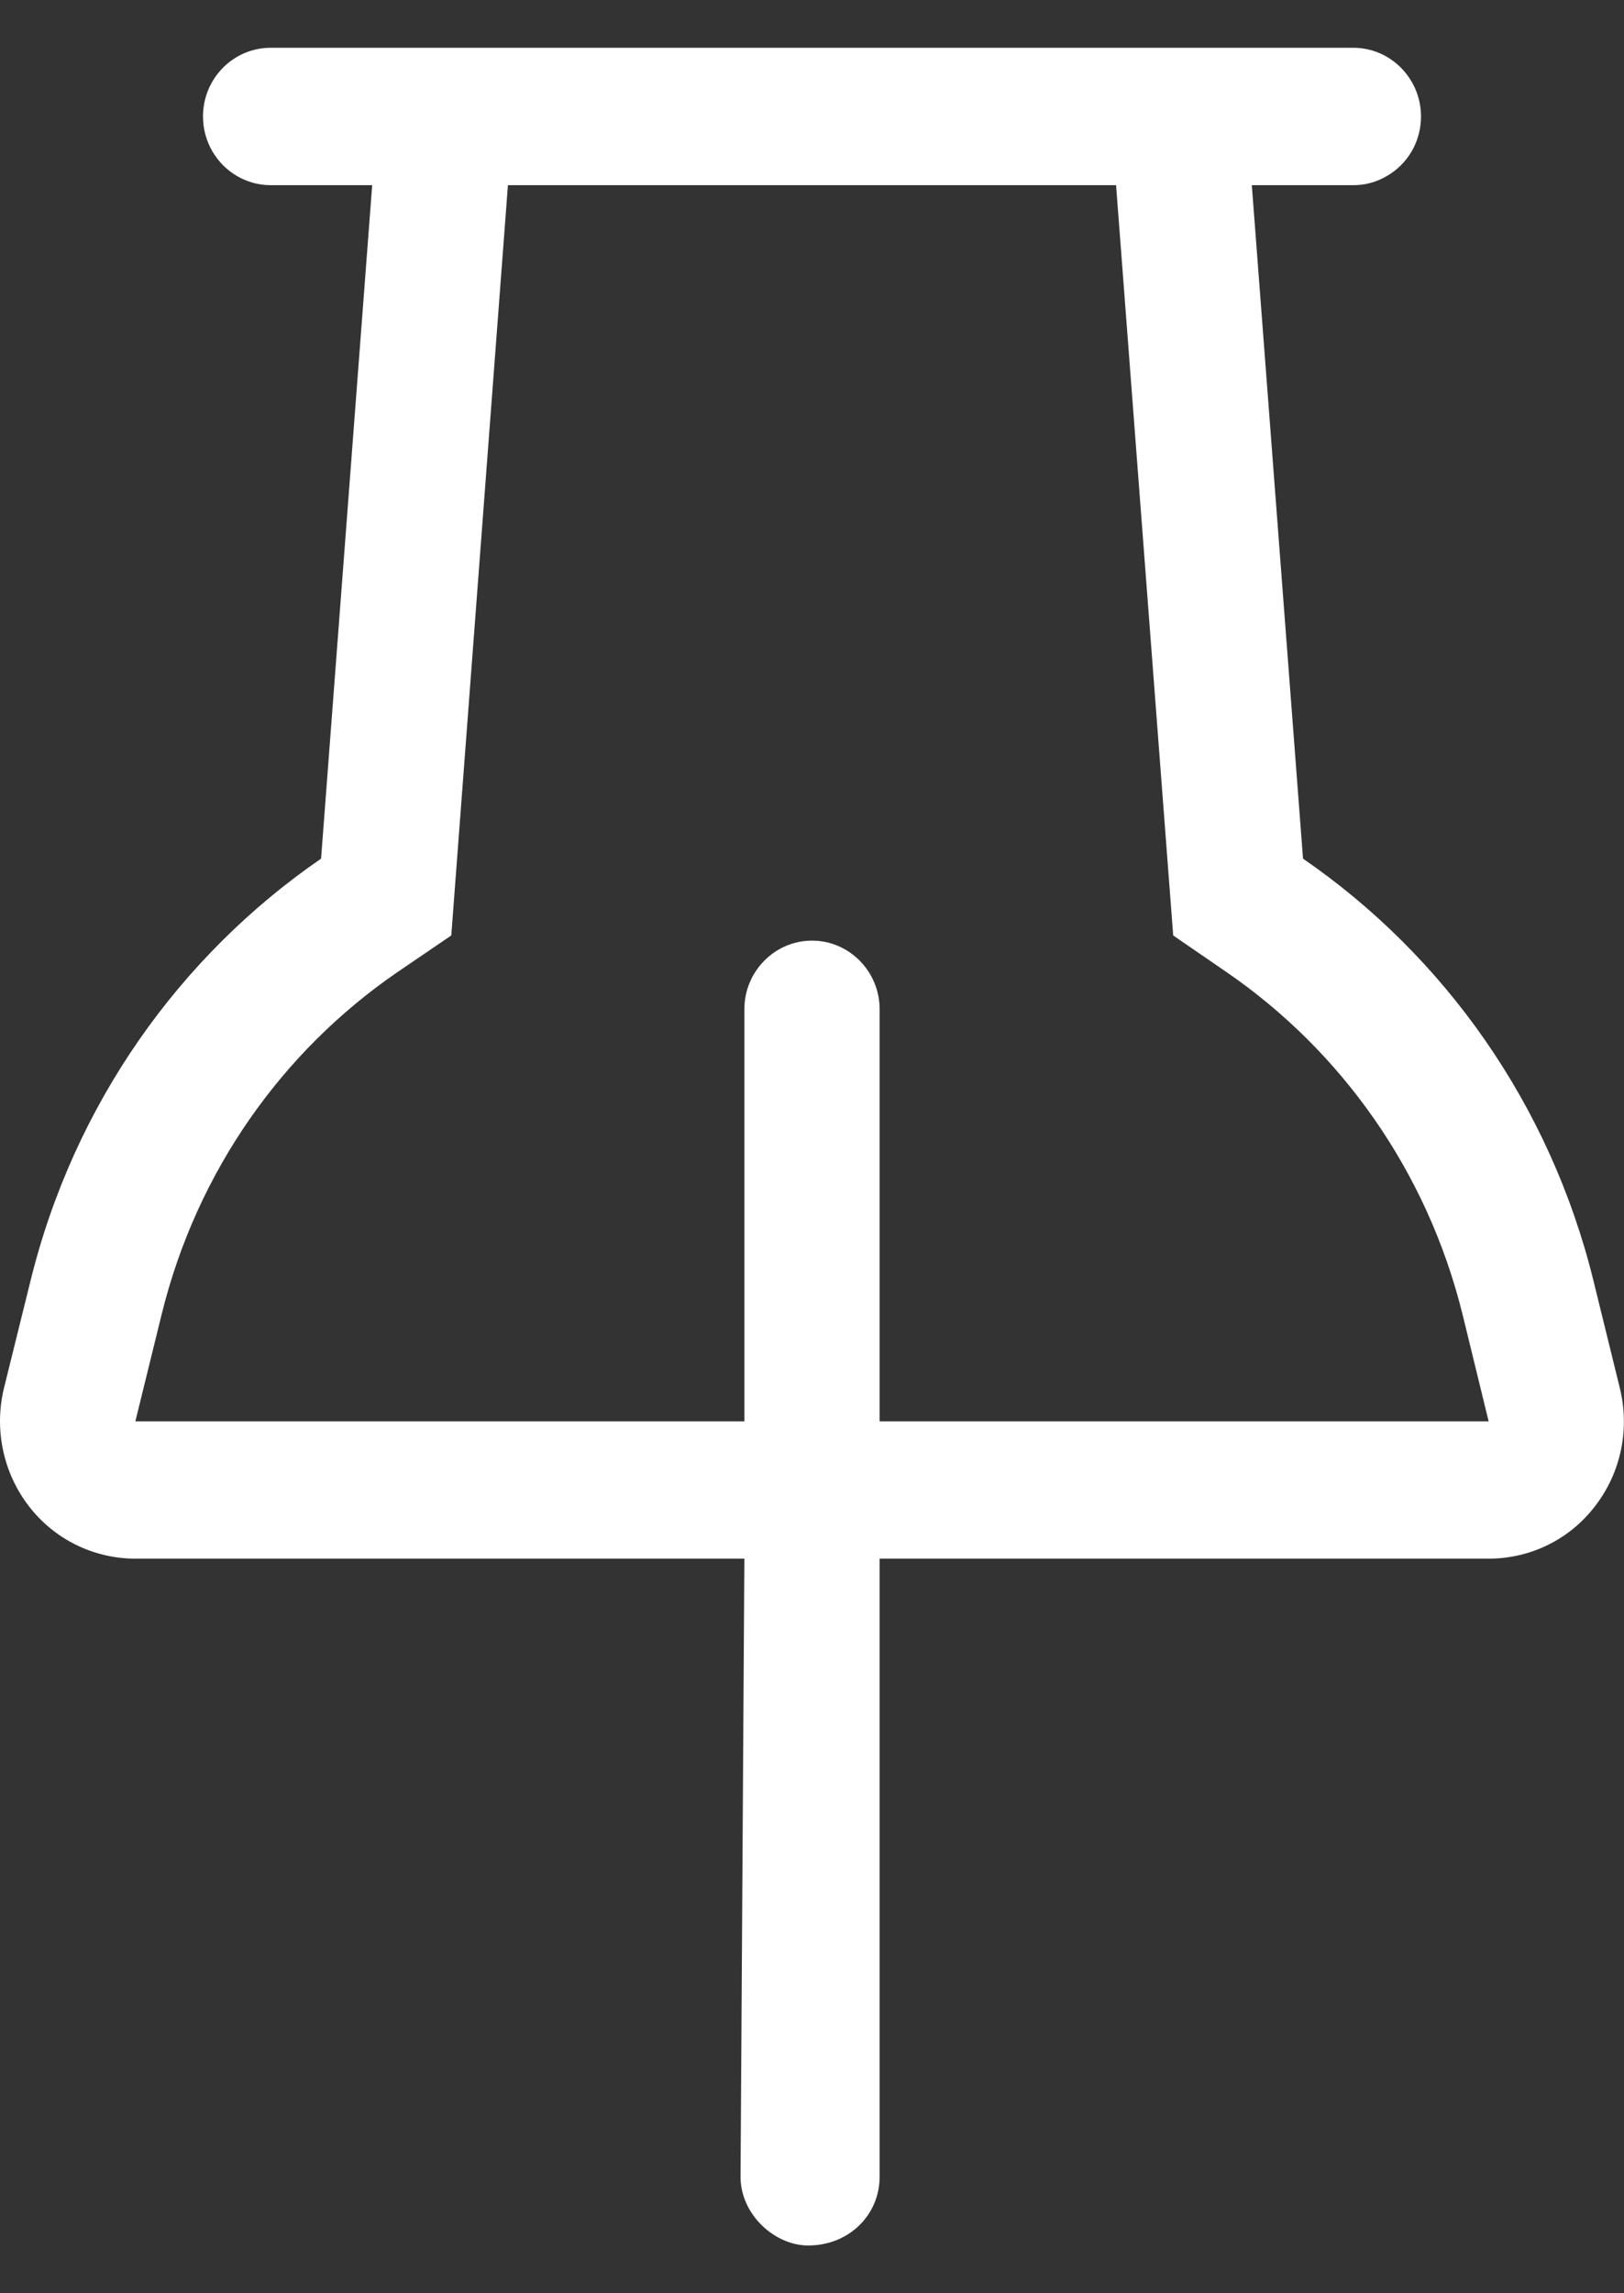 <svg width="17" height="24" viewBox="0 0 17 24" fill="none" xmlns="http://www.w3.org/2000/svg">
<rect x="0" y="0" width="17" height="24" fill="#333333" stroke="none"/>
<path d="M7.792 16.312H1.417C0.981 16.312 0.568 16.11 0.3 15.76C0.032 15.41 -0.063 14.956 0.042 14.525L0.319 13.406C0.775 11.551 1.885 10.001 3.361 8.986L3.896 1.938H2.833C2.705 1.938 2.586 1.903 2.482 1.843C2.269 1.719 2.125 1.486 2.125 1.219C2.125 0.822 2.442 0.5 2.833 0.5H14.167C14.556 0.5 14.875 0.822 14.875 1.219C14.875 1.486 14.733 1.719 14.516 1.843C14.415 1.903 14.295 1.938 14.167 1.938H13.104L13.64 8.986C15.114 10.001 16.225 11.551 16.681 13.406L16.956 14.525C17.062 14.956 16.969 15.41 16.699 15.76C16.433 16.11 16.022 16.312 15.583 16.312H9.208V22.781C9.208 23.177 8.89 23.5 8.46 23.5C8.11 23.5 7.752 23.177 7.752 22.781L7.792 16.312ZM4.724 9.79L4.157 10.176C2.96 10.998 2.063 12.252 1.693 13.752L1.417 14.875H7.792V10.562C7.792 10.167 8.11 9.844 8.5 9.844C8.89 9.844 9.208 10.167 9.208 10.562V14.875H15.583L15.309 13.752C14.937 12.252 14.038 10.998 12.843 10.176L12.281 9.79L11.683 1.938H5.317L4.724 9.79Z" fill="white"/>
</svg>
